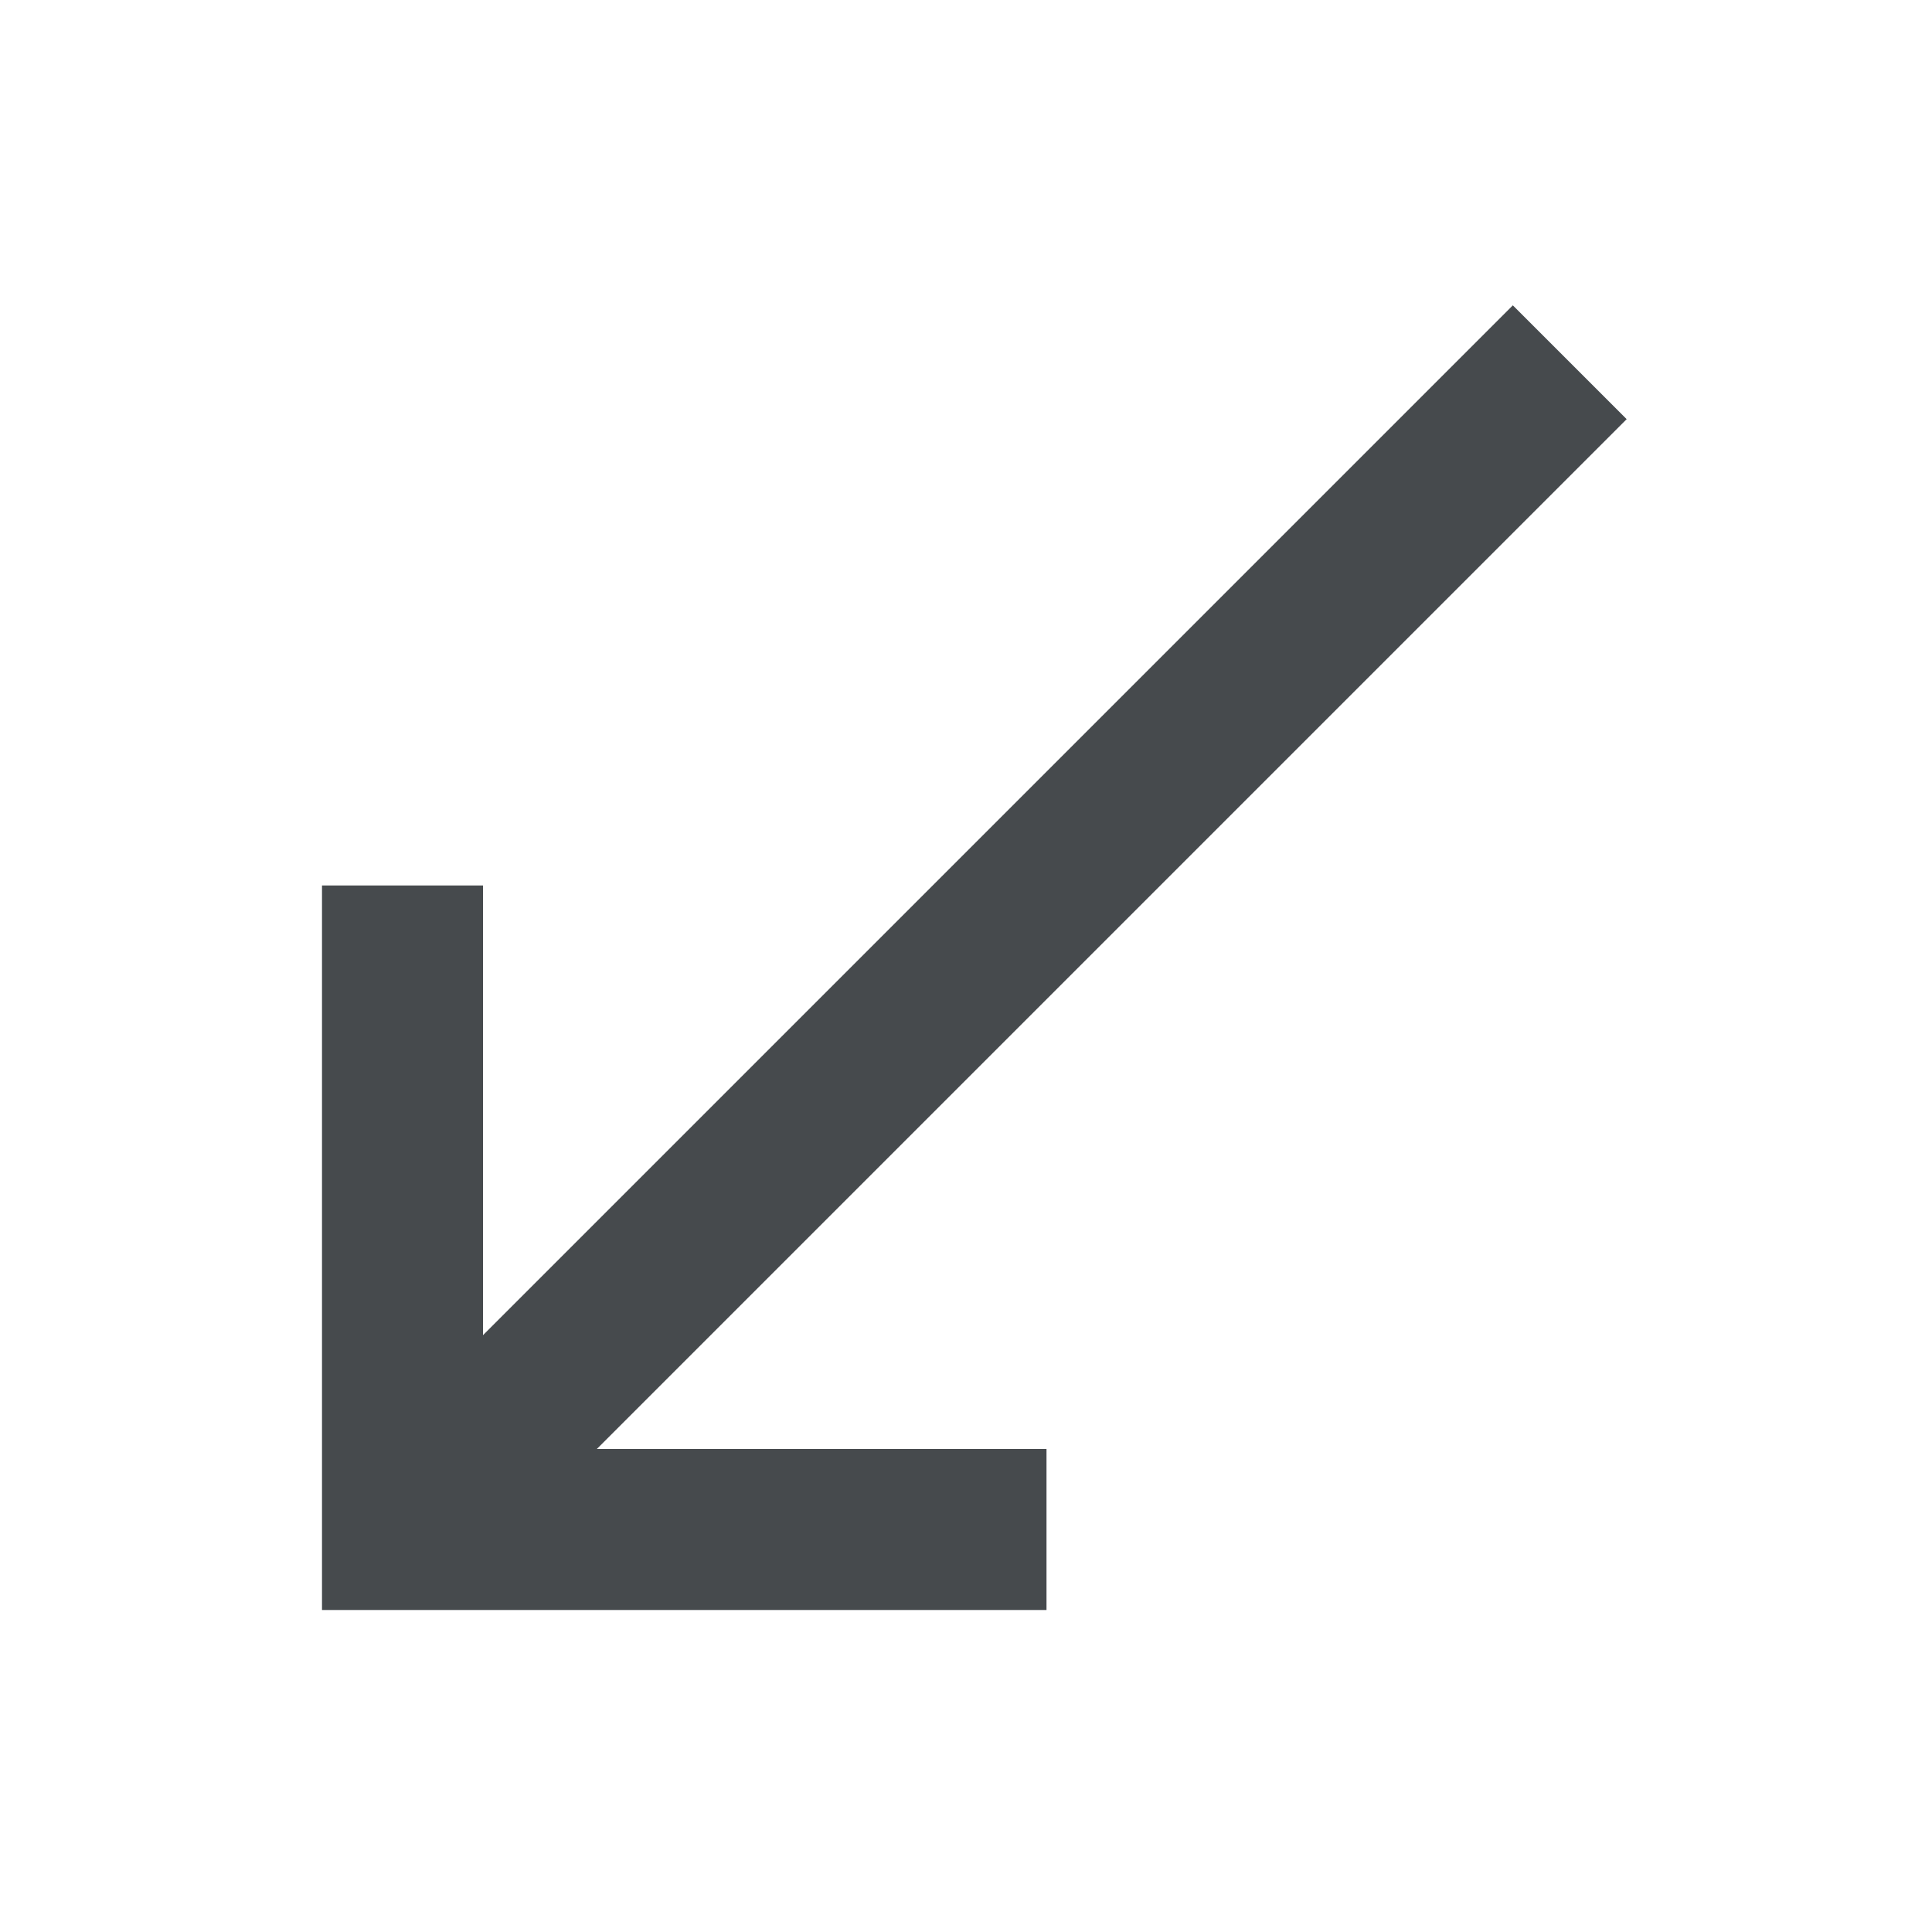 <svg width="24" height="24" viewBox="0 0 24 24" fill="none" xmlns="http://www.w3.org/2000/svg">
<path d="M20.207 5.207L18.793 3.793L6 16.586V11H4V20H13V18H7.414L20.207 5.207Z" fill="#464A4D"/>
</svg>
